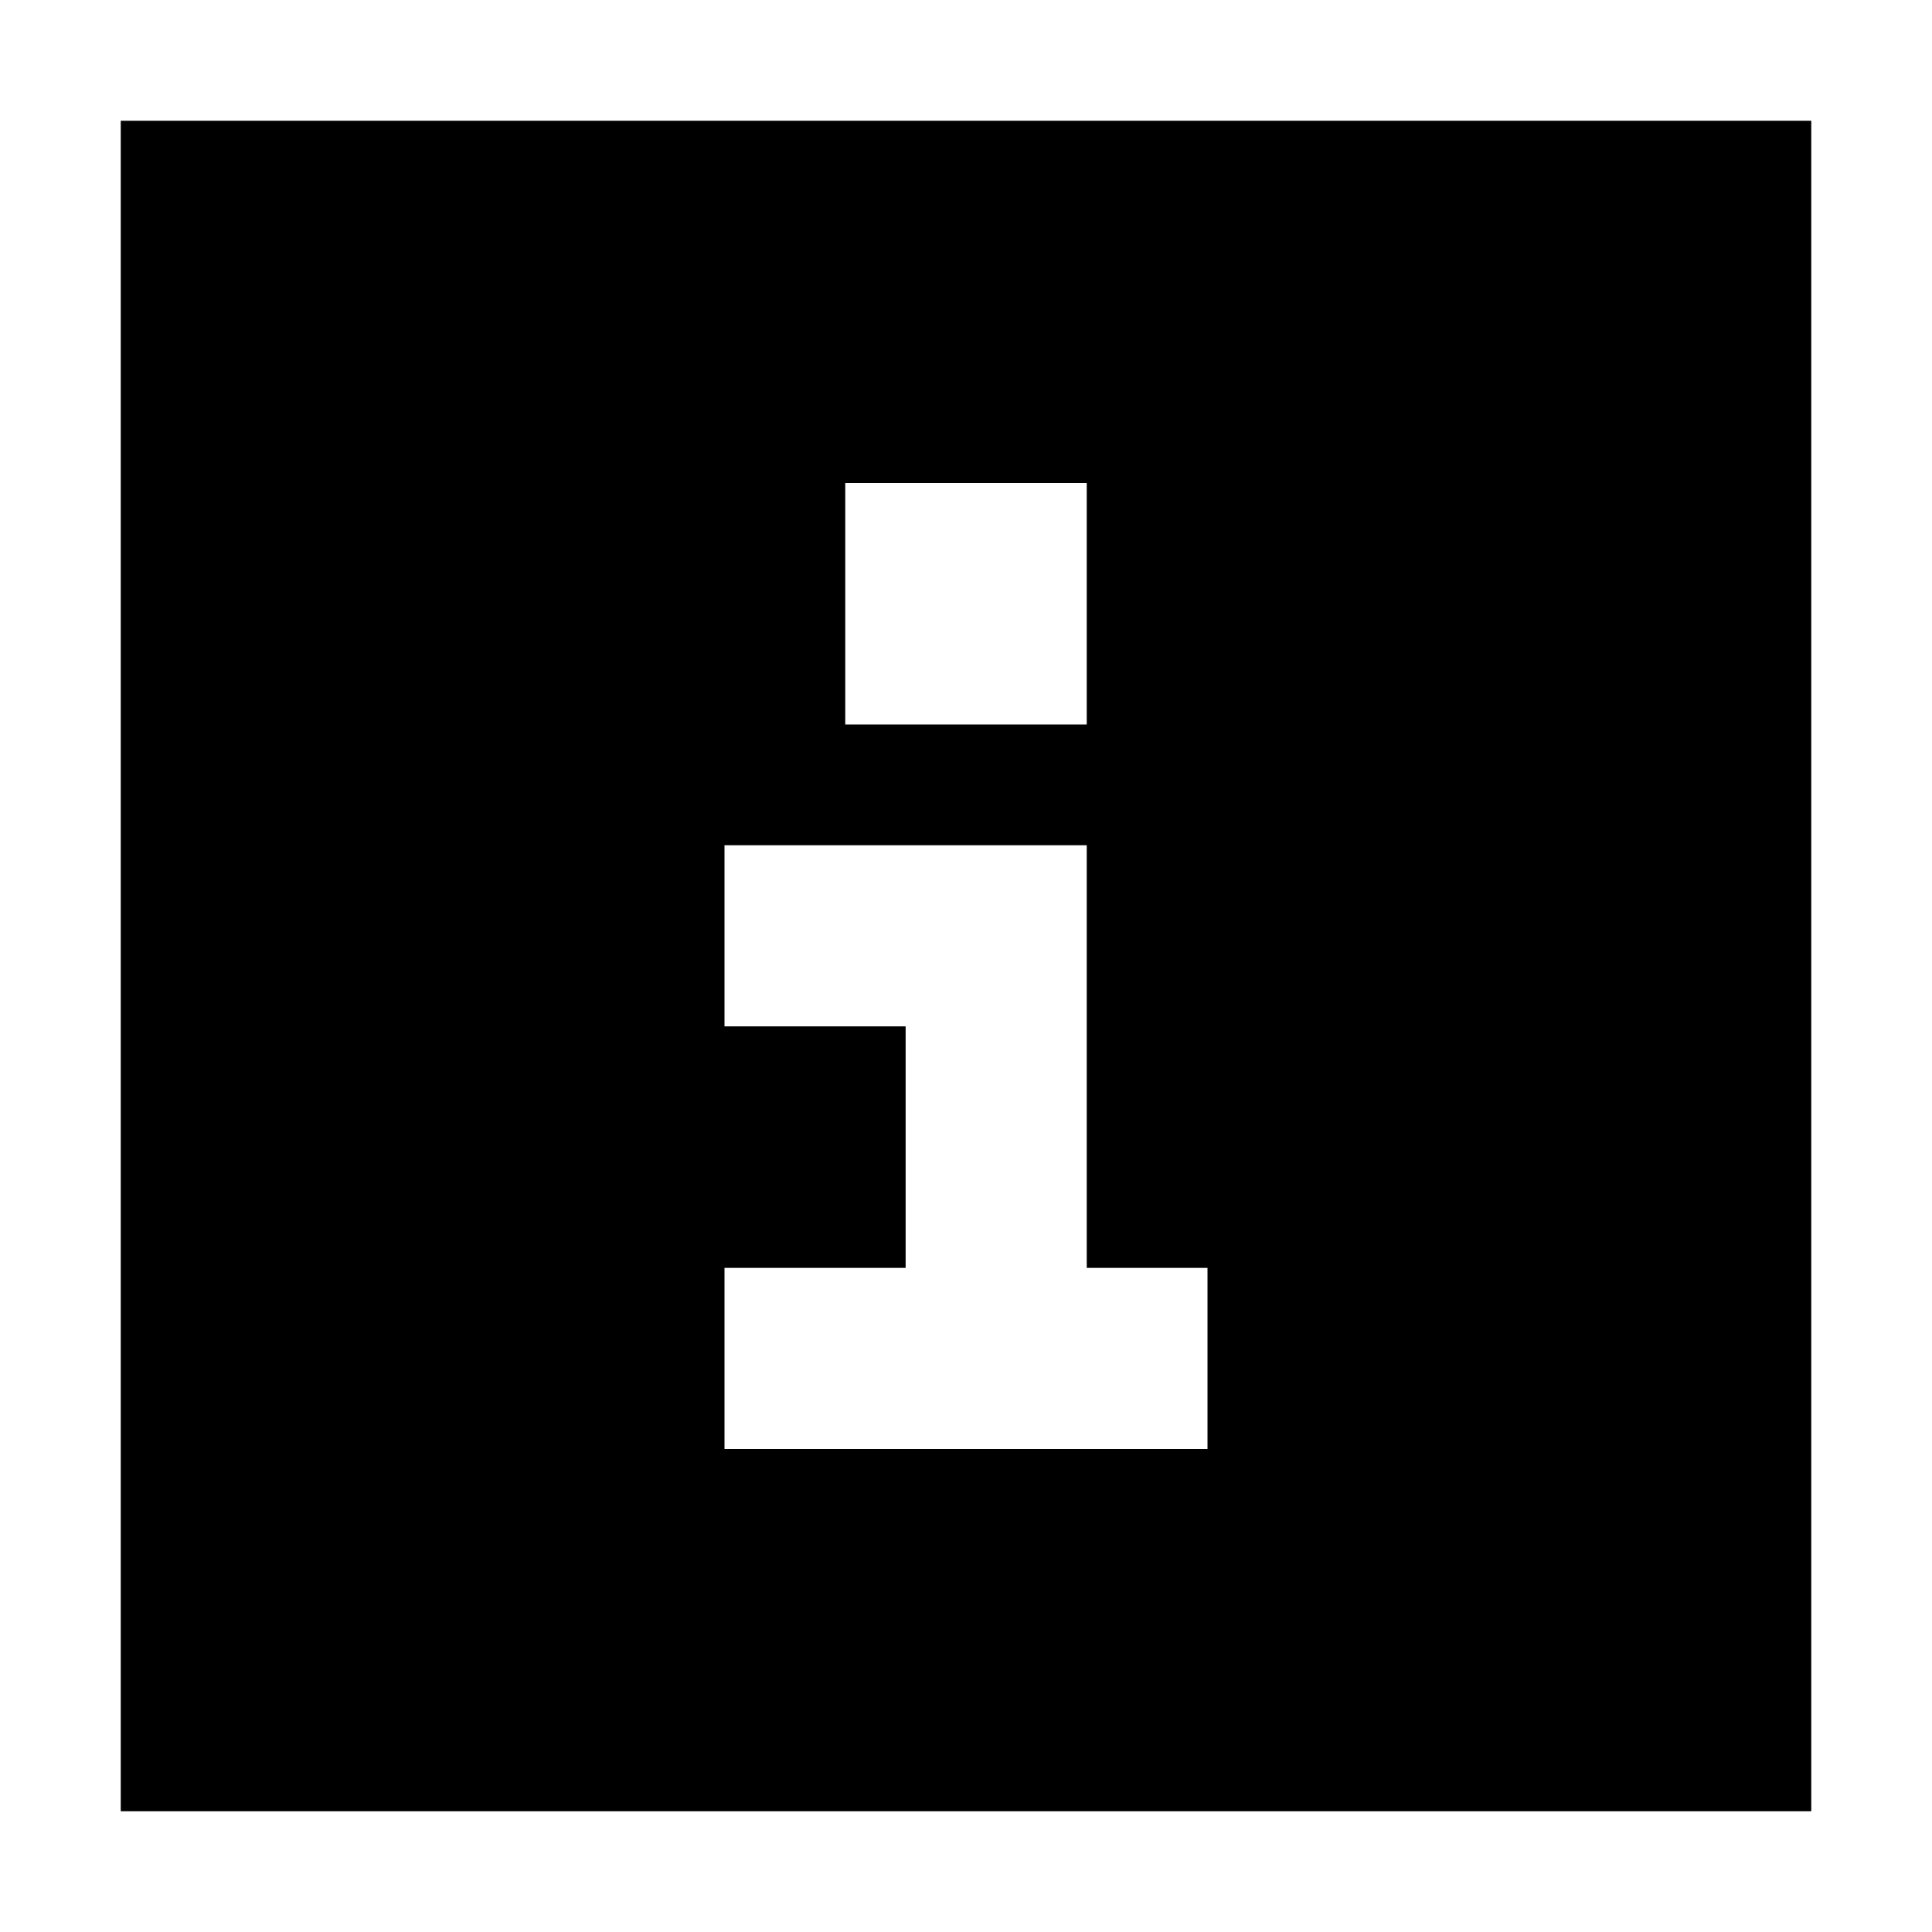 <svg xmlns="http://www.w3.org/2000/svg" width="24" height="24" viewBox="0 0 448 512"><path d="M448 32L0 32 0 480l448 0 0-448zM184 336l24 0 0-64-24 0-24 0 0-48 24 0 48 0 24 0 0 24 0 88 8 0 24 0 0 48-24 0-80 0-24 0 0-48 24 0zm72-208l0 64-64 0 0-64 64 0z"/></svg>